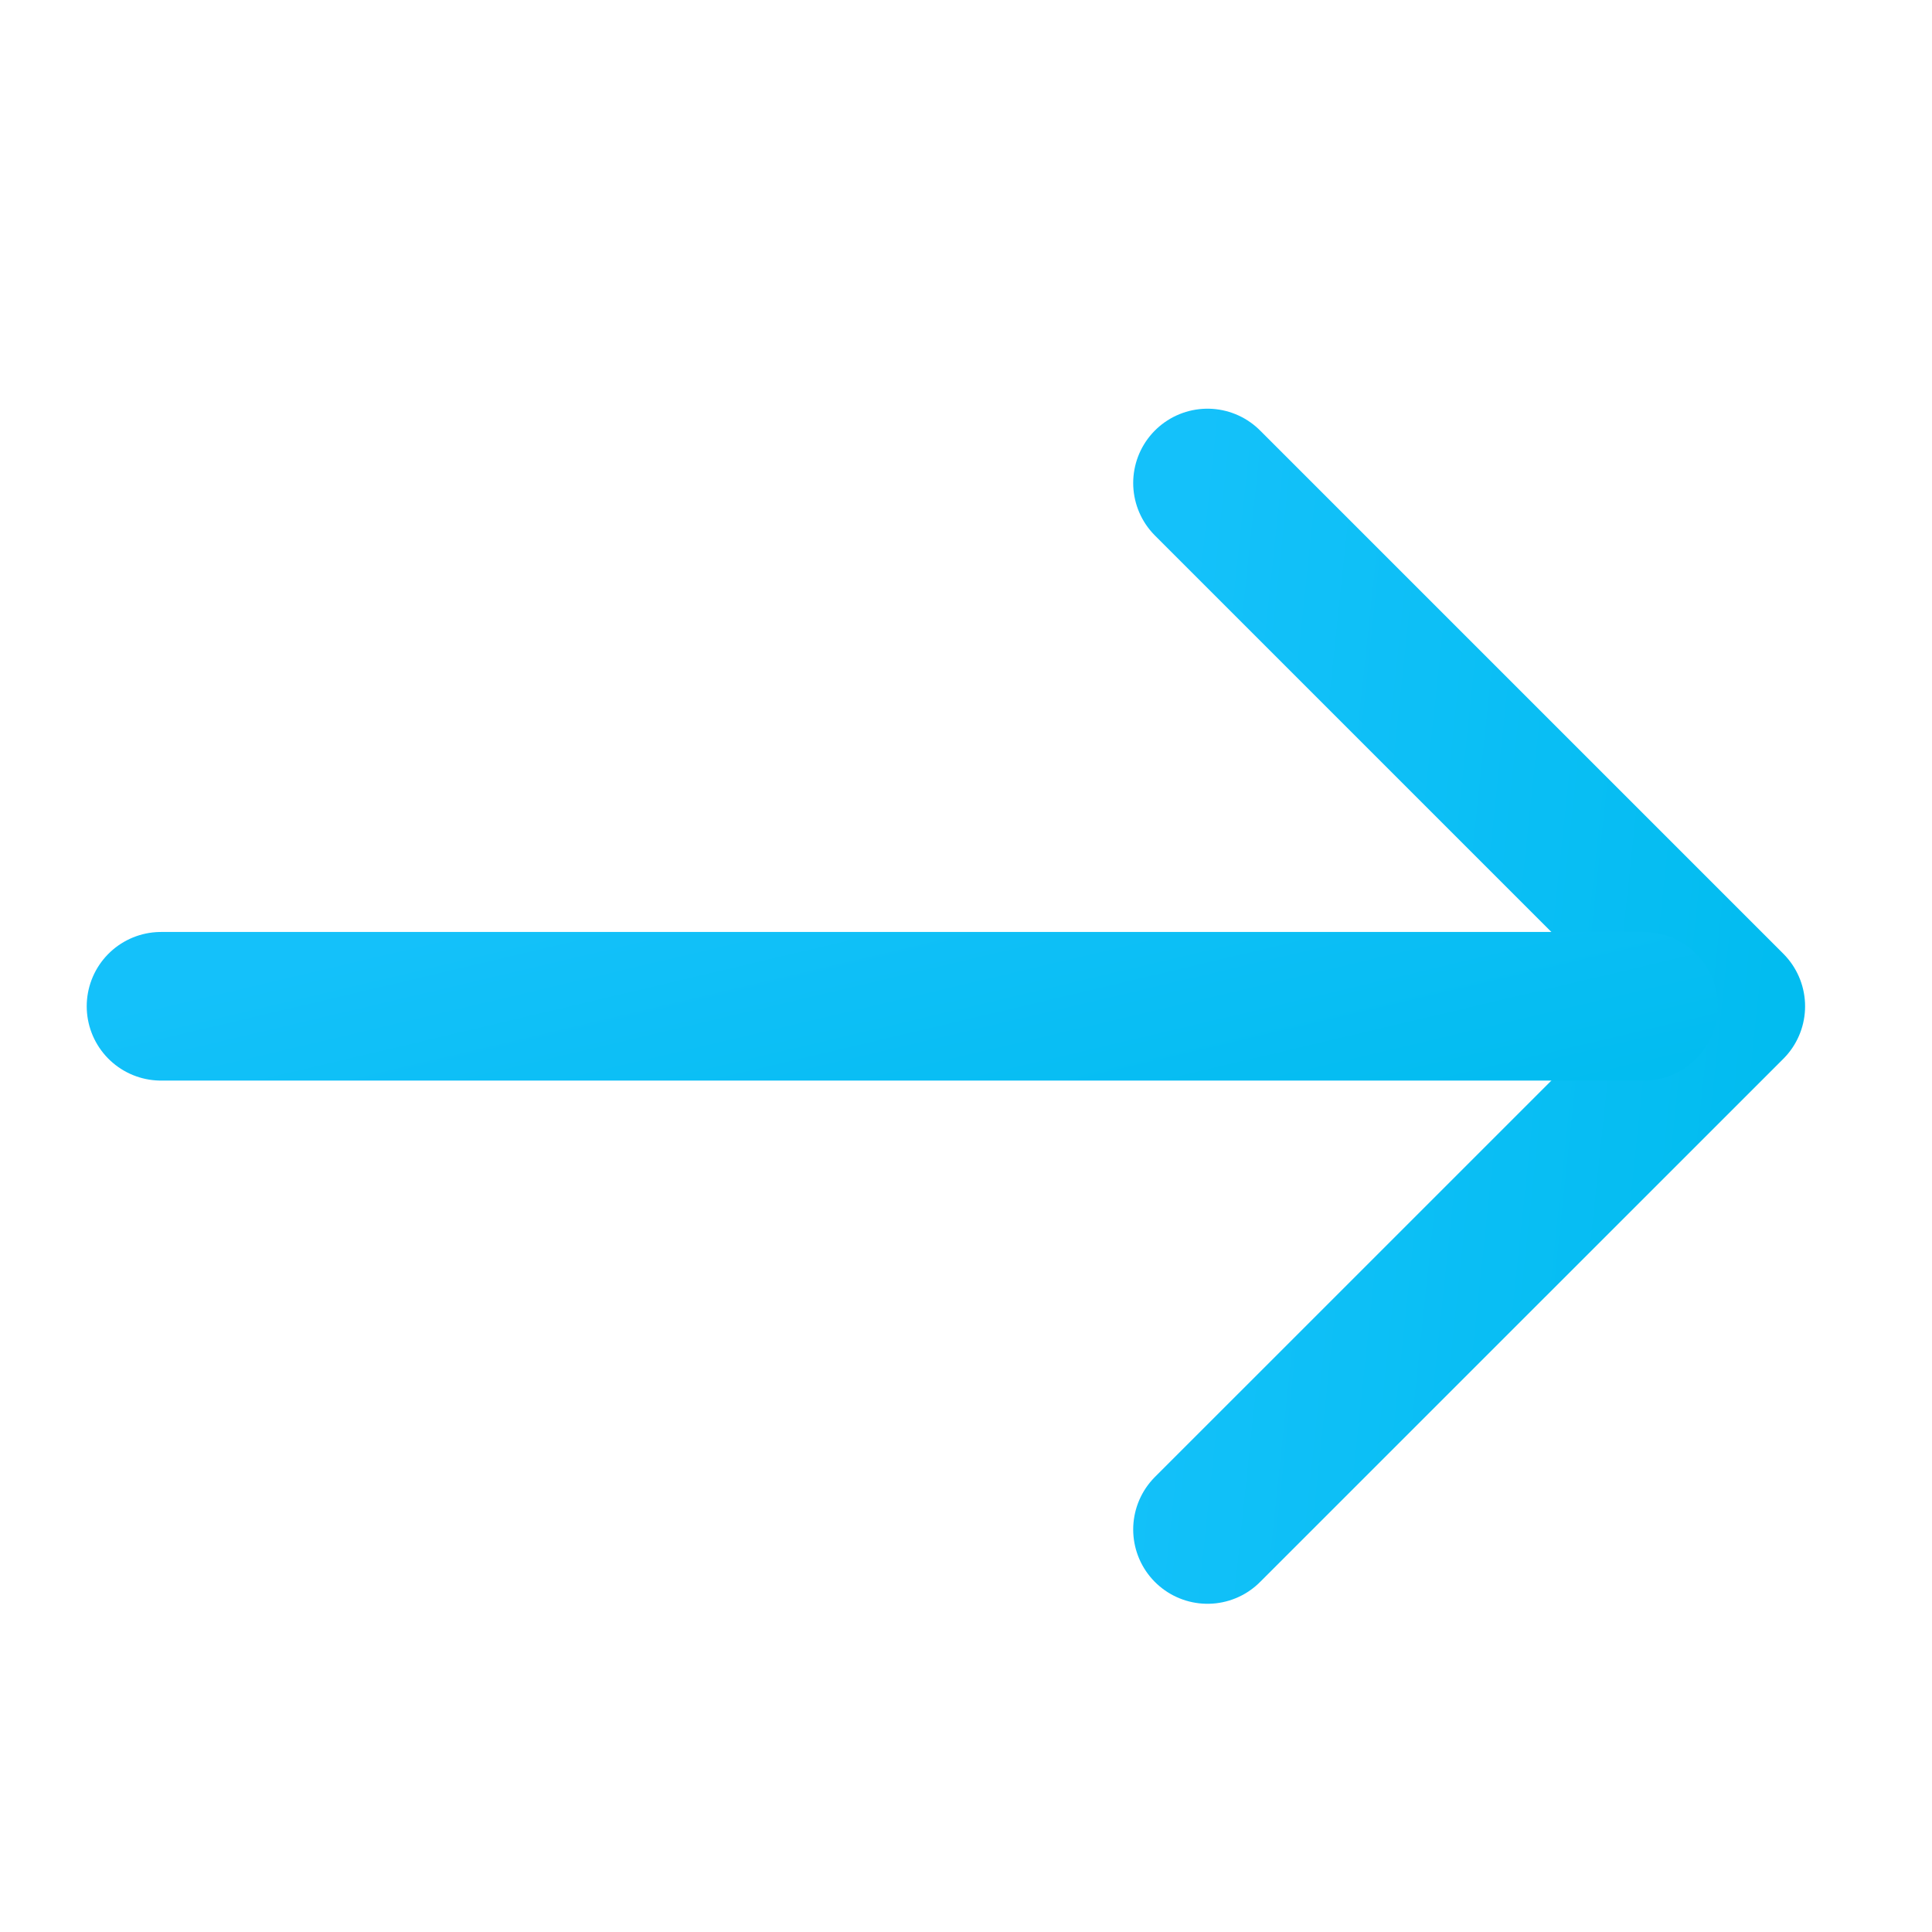 <svg width="26" height="26" viewBox="0 0 26 26" fill="none" xmlns="http://www.w3.org/2000/svg">
<path d="M16.25 20.583L23.292 13.542L16.25 6.5" stroke="url(#paint0_linear)" stroke-width="2" stroke-linecap="round" stroke-linejoin="round"/>
<path d="M2.167 13.542H22.118" stroke="url(#paint1_linear)" stroke-width="2" stroke-linecap="round" stroke-linejoin="round"/>
<defs>
<linearGradient id="paint0_linear" x1="15.894" y1="7.934" x2="24.387" y2="8.834" gradientUnits="userSpaceOnUse">
<stop stop-color="#14C1FA"/>
<stop offset="1" stop-color="#02BCF0"/>
</linearGradient>
<linearGradient id="paint1_linear" x1="1.158" y1="13.643" x2="2.445" y2="19.09" gradientUnits="userSpaceOnUse">
<stop stop-color="#14C1FA"/>
<stop offset="1" stop-color="#02BCF0"/>
</linearGradient>
</defs>
</svg>
